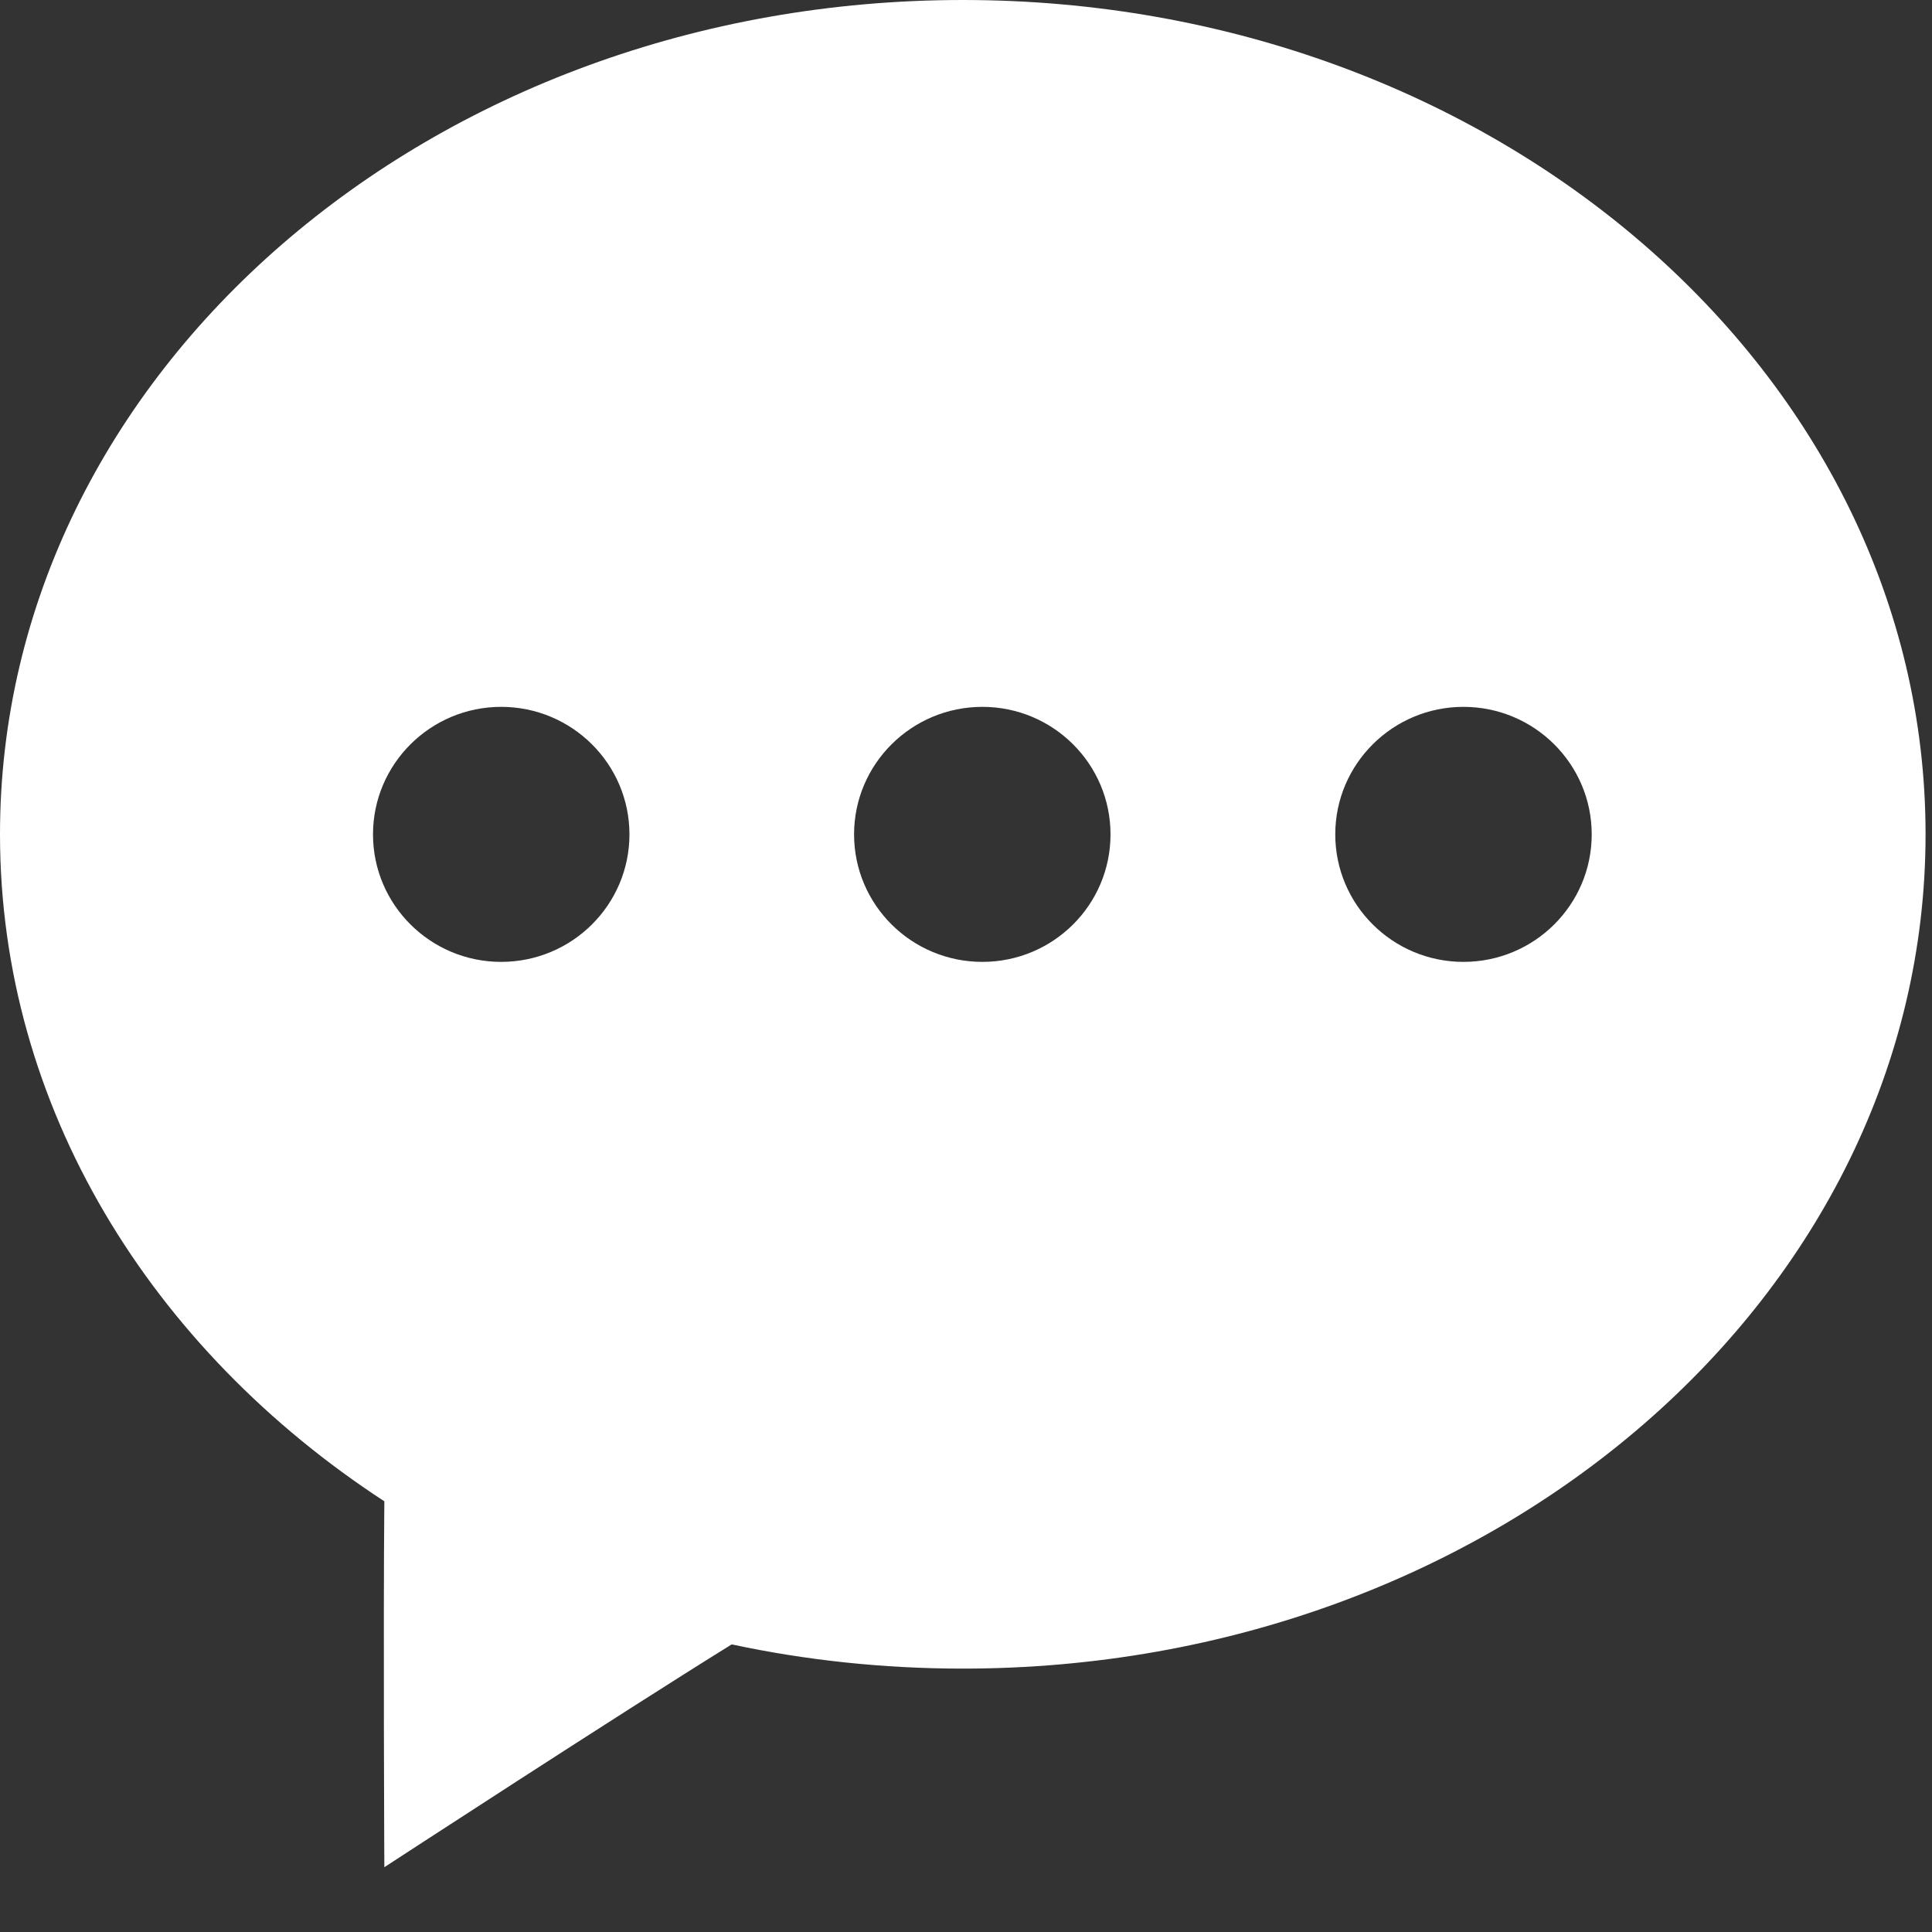<?xml version="1.0" encoding="UTF-8"?>
<svg width="15px" height="15px" viewBox="0 0 15 15" version="1.1" xmlns="http://www.w3.org/2000/svg" xmlns:xlink="http://www.w3.org/1999/xlink">
    <rect x="0" y="0" width="15" height="15" fill="#333333" stroke="none"/>
    <!-- Generator: Sketch 63.1 (92452) - https://sketch.com -->
    <title>信息中心</title>
    <desc>Created with Sketch.</desc>
    <g id="迭代二" stroke="none" stroke-width="1" fill="none" fill-rule="evenodd">
        <path d="M7.475,0 C3.347,0 0,2.9 0,6.477 C0,8.594 1.172,10.474 2.984,11.656 C2.975,12.616 2.984,14.497 2.984,14.497 C2.984,14.497 4.796,13.315 5.681,12.767 C6.255,12.89 6.857,12.955 7.475,12.955 C11.604,12.955 14.95,10.055 14.95,6.477 C14.95,2.9 11.604,0 7.475,0 L7.475,0 Z M3.891,7.468 C3.342,7.468 2.896,7.025 2.896,6.478 C2.896,5.932 3.342,5.488 3.891,5.488 C4.441,5.488 4.887,5.932 4.887,6.478 C4.887,7.025 4.441,7.468 3.891,7.468 L3.891,7.468 Z M7.627,7.468 C7.077,7.468 6.631,7.025 6.631,6.478 C6.631,5.932 7.077,5.488 7.627,5.488 C8.177,5.488 8.622,5.932 8.622,6.478 C8.622,7.025 8.177,7.468 7.627,7.468 L7.627,7.468 Z M11.362,7.468 C10.813,7.468 10.367,7.025 10.367,6.478 C10.367,5.932 10.813,5.488 11.362,5.488 C11.912,5.488 12.358,5.932 12.358,6.478 C12.358,7.025 11.912,7.468 11.362,7.468 L11.362,7.468 Z" id="信息中心" fill="#FFFFFF" fill-rule="nonzero"></path>
    </g>
</svg>